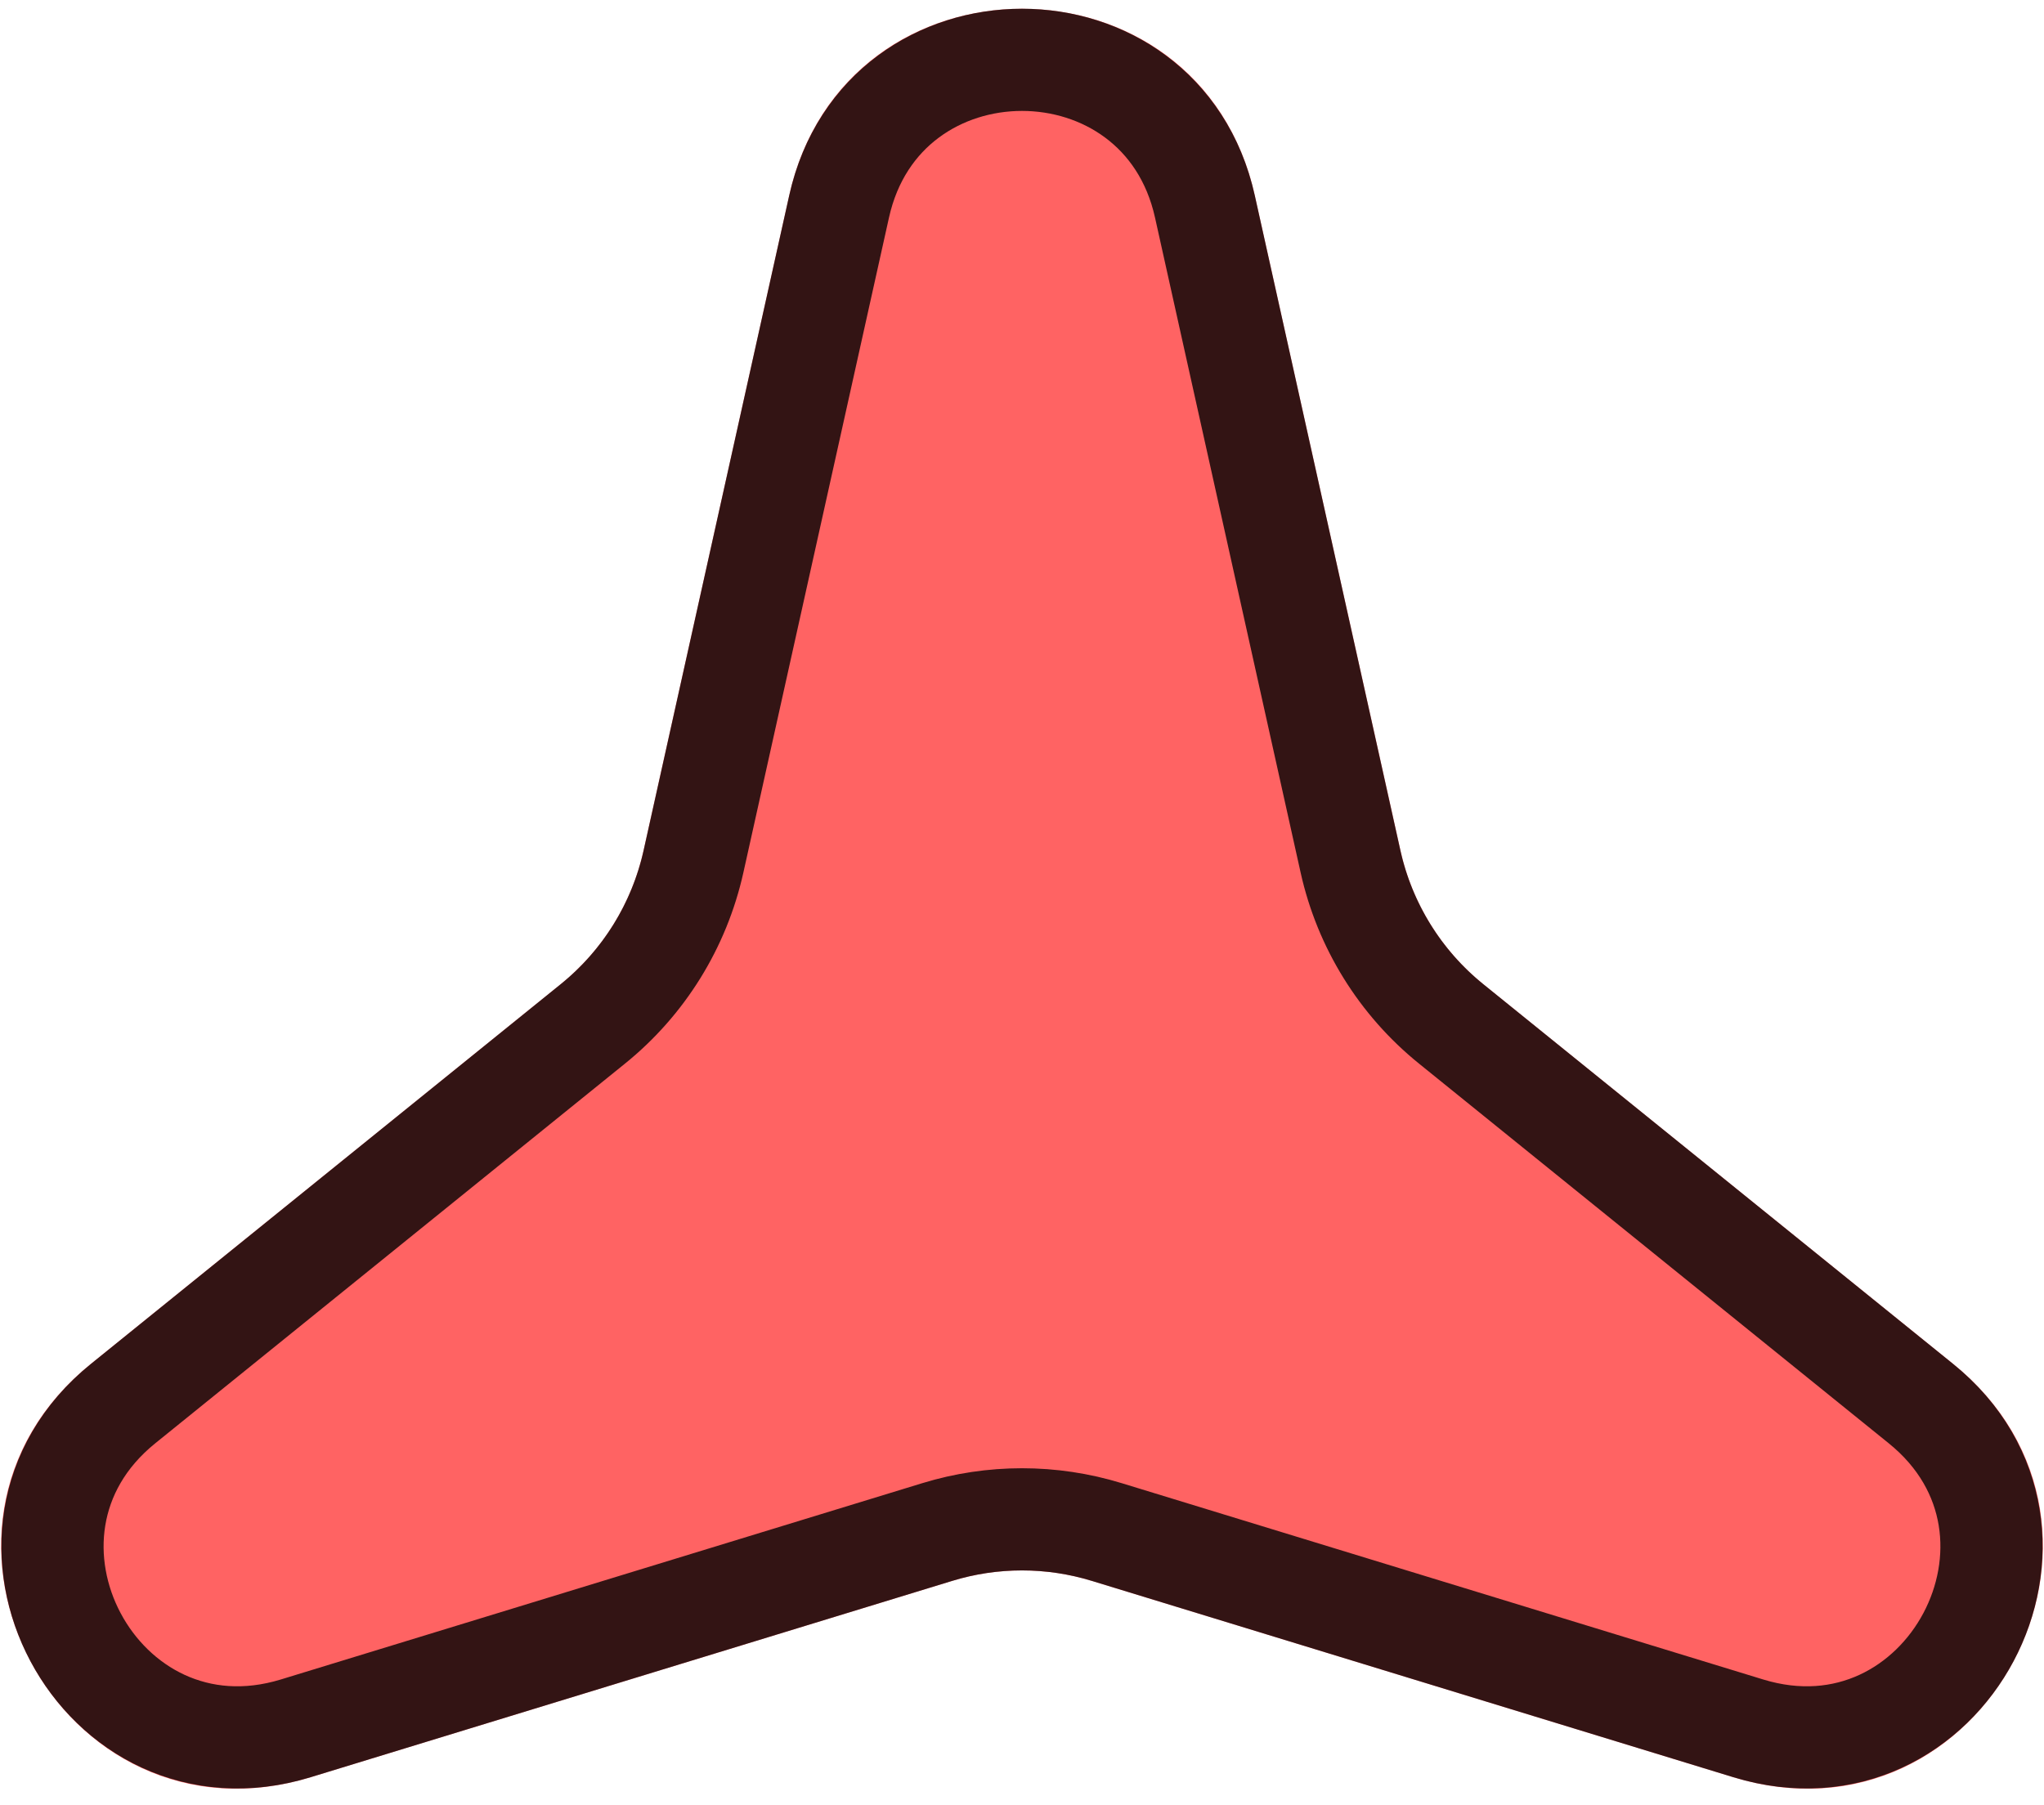 <svg width="60" height="53" viewBox="0 0 60 53" fill="none" xmlns="http://www.w3.org/2000/svg">
<path d="M23.167 5.738C24.791 -1.57 35.209 -1.57 36.833 5.738L41.109 24.97C41.452 26.516 42.31 27.899 43.541 28.895L57.327 40.038C63.315 44.878 58.24 54.429 50.878 52.175L32.049 46.412C30.713 46.003 29.287 46.003 27.951 46.412L9.122 52.175C1.76 54.429 -3.315 44.878 2.673 40.038L16.459 28.895C17.69 27.899 18.548 26.516 18.891 24.97L23.167 5.738Z" fill="#FF6363"/>
<path d="M35.369 6.063L39.644 25.296C40.062 27.173 41.103 28.853 42.599 30.061L56.384 41.205C61.089 45.007 57.101 52.512 51.317 50.741L32.488 44.978C30.866 44.481 29.134 44.481 27.512 44.978L8.683 50.741C2.899 52.512 -1.089 45.007 3.616 41.205L17.401 30.061C18.897 28.853 19.938 27.173 20.356 25.296L24.631 6.063C25.907 0.321 34.093 0.321 35.369 6.063Z" stroke="black" stroke-opacity="0.8" stroke-width="3"/>
</svg>
